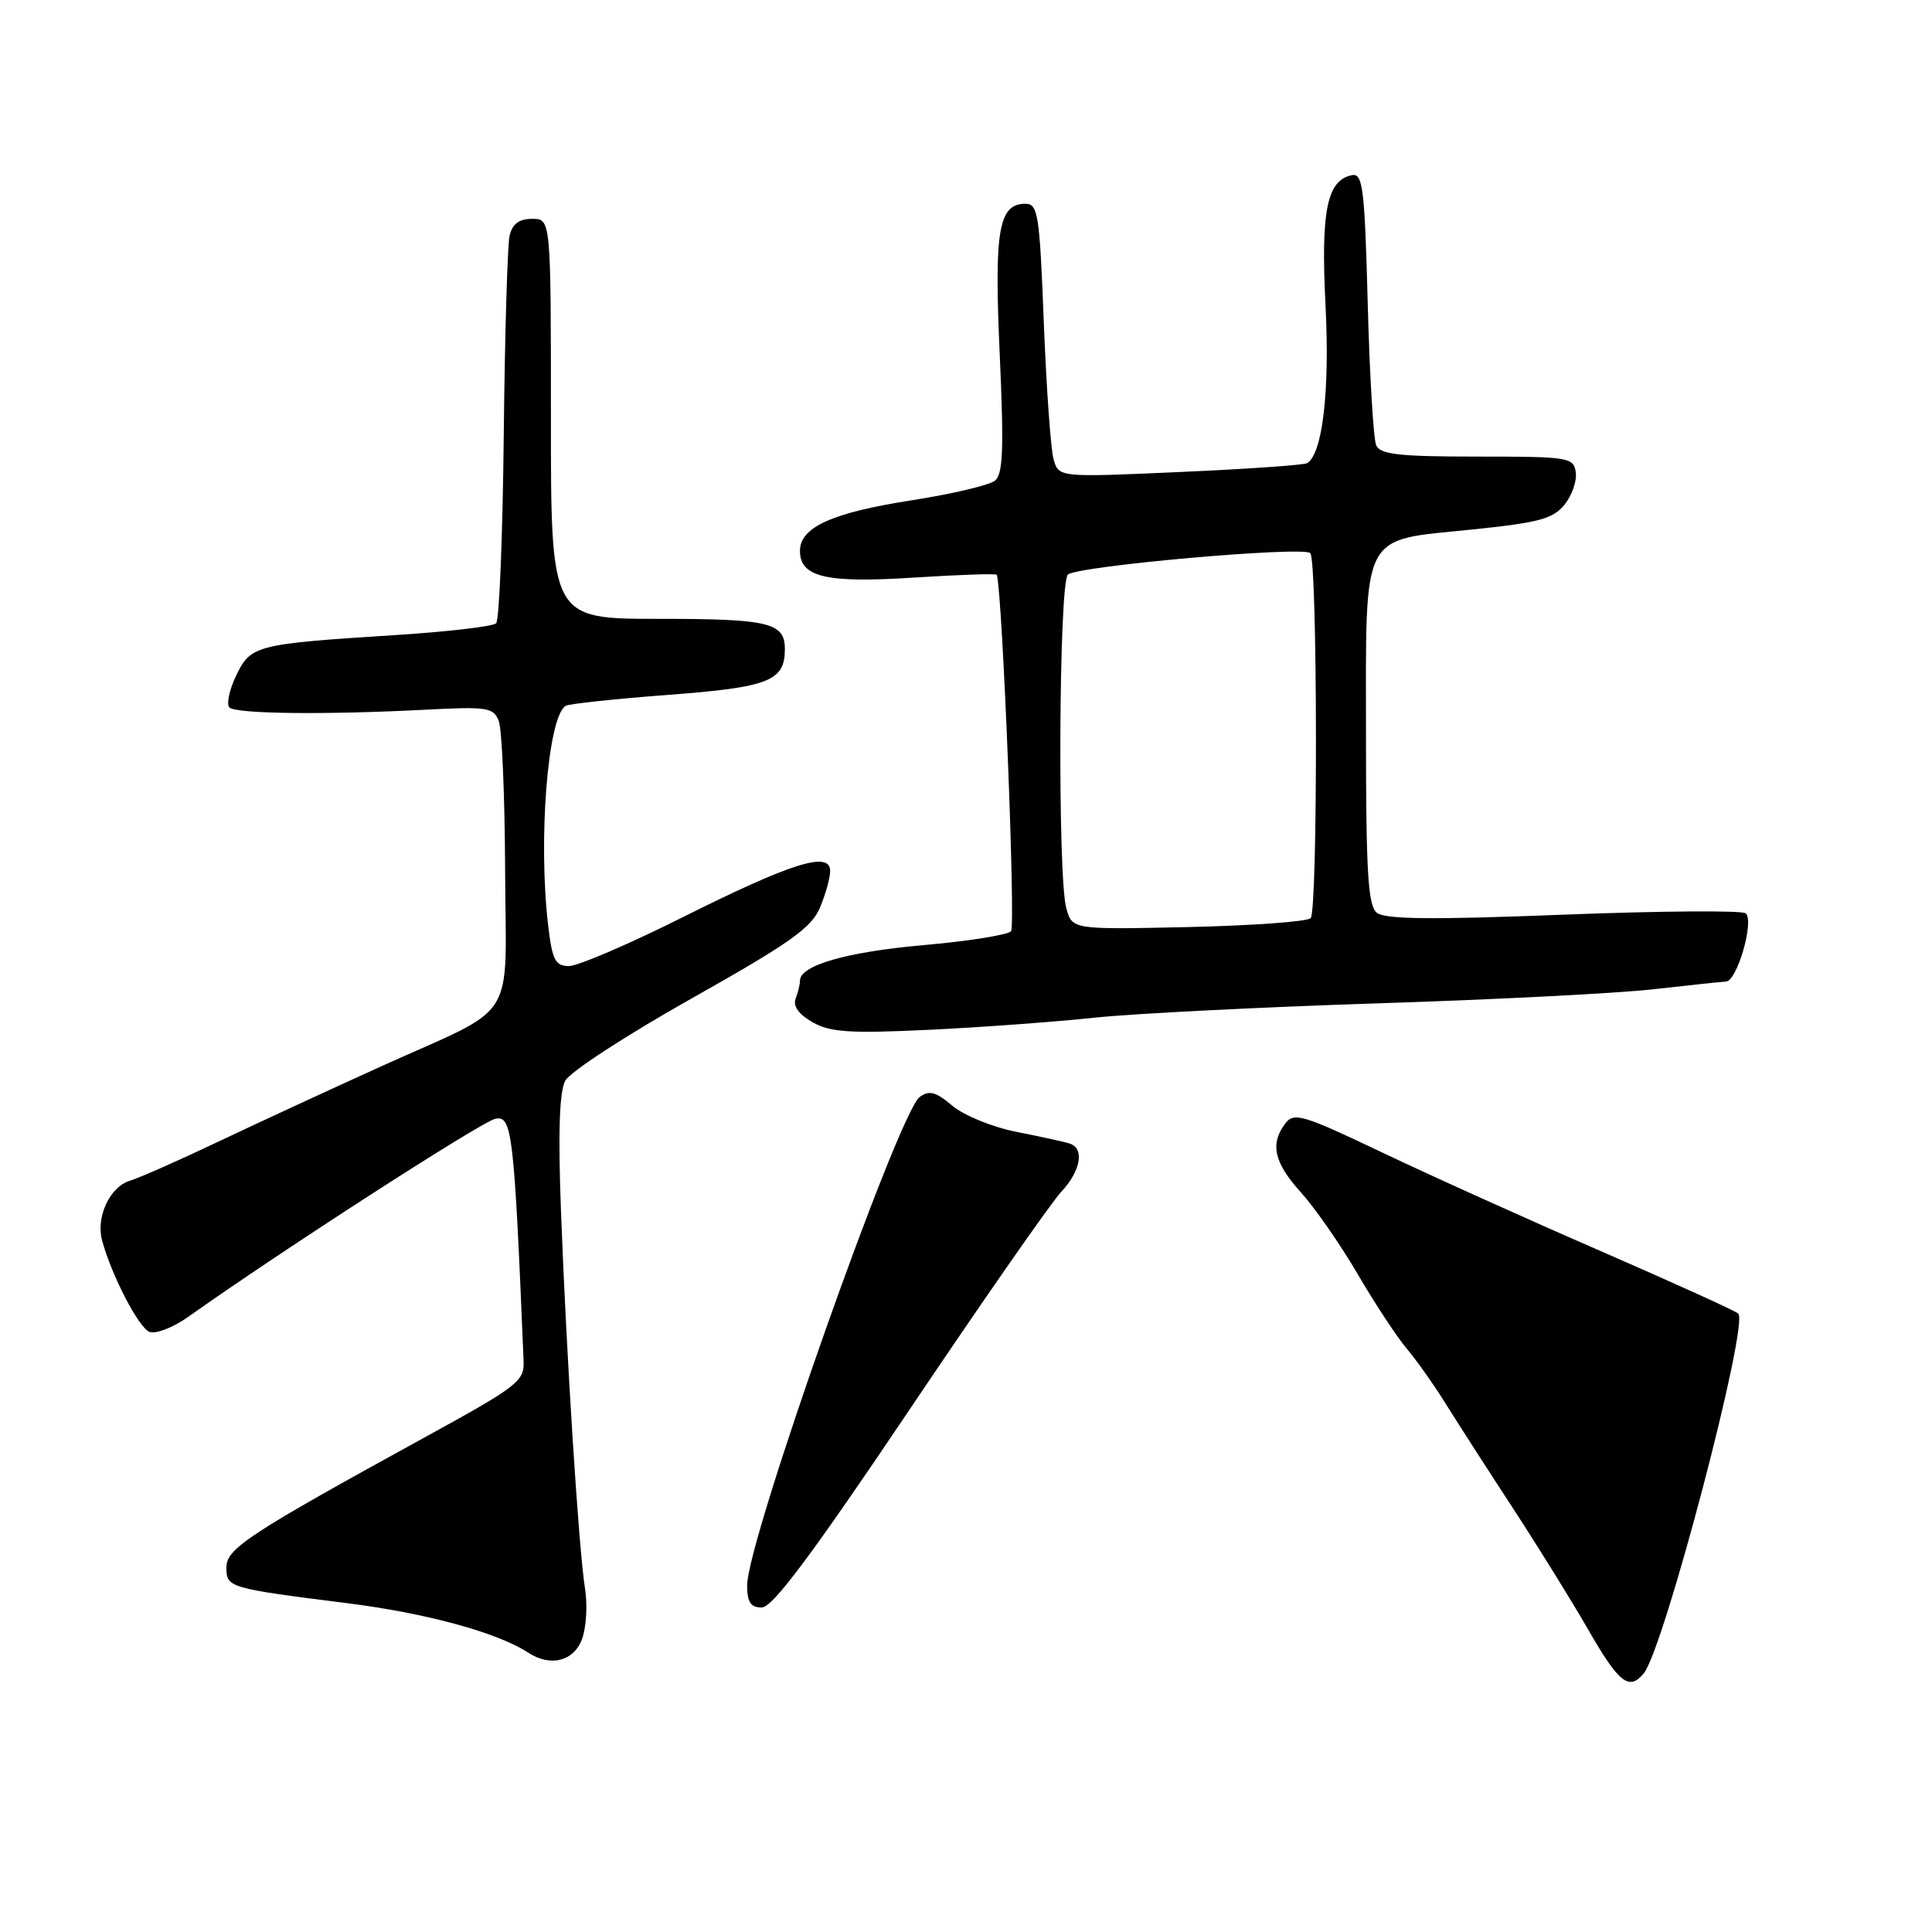 <?xml version="1.0" encoding="UTF-8" standalone="no"?>
<!DOCTYPE svg PUBLIC "-//W3C//DTD SVG 1.1//EN" "http://www.w3.org/Graphics/SVG/1.1/DTD/svg11.dtd" >
<svg xmlns="http://www.w3.org/2000/svg" xmlns:xlink="http://www.w3.org/1999/xlink" version="1.1" viewBox="0 0 256 256">
 <g >
 <path fill="currentColor"
d=" M 217.80 221.74 C 220.47 218.52 231.82 175.32 230.32 174.05 C 229.87 173.66 221.62 169.92 212.00 165.73 C 202.38 161.55 189.34 155.67 183.04 152.66 C 172.65 147.71 171.46 147.35 170.32 148.85 C 168.25 151.57 168.81 154.05 172.38 158.00 C 174.24 160.06 177.61 164.91 179.88 168.79 C 182.14 172.67 185.07 177.12 186.39 178.69 C 187.71 180.25 190.07 183.60 191.64 186.12 C 193.21 188.64 197.20 194.84 200.50 199.89 C 203.80 204.94 208.30 212.20 210.50 216.03 C 214.52 223.02 215.86 224.07 217.80 221.74 Z  M 77.10 217.25 C 77.68 215.74 77.87 212.70 77.52 210.50 C 76.69 205.33 75.05 179.66 74.33 160.40 C 73.94 150.07 74.12 144.64 74.90 143.20 C 75.52 142.03 83.06 137.13 91.66 132.29 C 104.62 125.00 107.52 122.95 108.64 120.28 C 109.39 118.51 110.00 116.32 110.00 115.41 C 110.00 112.72 104.91 114.31 90.50 121.52 C 83.35 125.10 76.55 128.02 75.39 128.01 C 73.59 128.00 73.18 127.22 72.65 122.75 C 71.28 111.36 72.57 95.00 74.95 93.53 C 75.38 93.26 81.53 92.60 88.60 92.07 C 101.90 91.06 104.00 90.24 104.00 86.01 C 104.00 82.50 101.90 82.00 87.30 82.00 C 73.00 82.00 73.00 82.00 73.00 55.50 C 73.00 29.00 73.00 29.00 70.52 29.00 C 68.77 29.00 67.89 29.66 67.52 31.25 C 67.24 32.49 66.89 44.38 66.75 57.67 C 66.61 70.96 66.16 82.18 65.74 82.59 C 65.32 83.01 59.25 83.72 52.24 84.16 C 33.88 85.33 33.21 85.50 31.28 89.54 C 30.38 91.43 29.98 93.32 30.40 93.74 C 31.26 94.60 43.06 94.73 56.41 94.04 C 64.58 93.61 65.39 93.74 66.09 95.54 C 66.51 96.62 66.89 105.48 66.93 115.23 C 67.01 135.97 68.90 132.98 50.50 141.30 C 43.90 144.29 34.23 148.76 29.00 151.24 C 23.77 153.73 18.46 156.08 17.19 156.46 C 14.54 157.28 12.68 161.29 13.53 164.38 C 14.79 169.02 18.38 175.93 19.81 176.48 C 20.64 176.80 22.93 175.91 24.91 174.51 C 37.22 165.77 63.85 148.60 65.64 148.24 C 67.86 147.79 68.12 150.02 69.38 180.35 C 69.49 183.01 68.61 183.69 56.47 190.35 C 32.91 203.28 30.00 205.19 30.00 207.69 C 30.00 210.37 30.24 210.44 46.08 212.44 C 56.53 213.76 65.94 216.33 70.00 218.99 C 72.92 220.90 75.99 220.14 77.10 217.25 Z  M 120.54 186.75 C 130.25 172.31 139.28 159.35 140.60 157.95 C 143.20 155.17 143.74 152.18 141.75 151.53 C 141.06 151.30 137.91 150.61 134.74 149.99 C 131.54 149.36 127.75 147.82 126.21 146.53 C 124.00 144.66 123.13 144.43 121.86 145.36 C 119.04 147.43 99.00 204.13 99.00 210.06 C 99.00 212.30 99.46 213.00 100.94 213.00 C 102.37 213.00 107.58 206.02 120.54 186.75 Z  M 145.00 134.85 C 150.22 134.30 167.10 133.45 182.50 132.95 C 197.90 132.46 214.32 131.62 219.00 131.09 C 223.68 130.56 228.05 130.10 228.71 130.06 C 230.18 129.99 232.48 122.04 231.32 121.02 C 230.87 120.62 220.00 120.70 207.17 121.20 C 189.58 121.89 183.49 121.82 182.42 120.93 C 181.27 119.98 181.00 115.50 181.00 97.49 C 181.00 70.07 180.17 71.69 195.00 70.17 C 203.90 69.26 205.77 68.76 207.30 66.88 C 208.29 65.66 208.96 63.73 208.80 62.58 C 208.51 60.60 207.90 60.50 195.76 60.50 C 185.40 60.50 182.89 60.22 182.35 59.00 C 181.99 58.17 181.48 49.71 181.23 40.20 C 180.83 24.98 180.58 22.93 179.16 23.21 C 175.83 23.85 175.00 27.92 175.64 40.50 C 176.21 51.81 175.25 60.11 173.21 61.37 C 172.81 61.62 165.24 62.15 156.39 62.54 C 140.30 63.26 140.30 63.26 139.61 60.88 C 139.23 59.57 138.65 51.41 138.31 42.75 C 137.76 28.42 137.54 27.00 135.89 27.00 C 132.31 27.00 131.72 30.45 132.47 46.96 C 133.03 59.48 132.91 62.82 131.84 63.69 C 131.10 64.29 126.09 65.47 120.69 66.31 C 110.22 67.95 106.00 69.87 106.00 72.99 C 106.00 76.48 109.46 77.29 121.16 76.53 C 127.12 76.15 132.04 75.98 132.09 76.17 C 132.85 79.02 134.59 122.75 133.97 123.39 C 133.50 123.89 128.25 124.72 122.31 125.24 C 112.15 126.14 106.00 127.92 106.00 129.94 C 106.00 130.43 105.74 131.52 105.42 132.34 C 105.05 133.32 105.85 134.42 107.67 135.45 C 110.02 136.79 112.60 136.95 123.00 136.46 C 129.88 136.13 139.78 135.41 145.00 134.85 Z  M 141.29 120.34 C 140.12 116.13 140.30 77.30 141.50 76.14 C 142.67 75.00 172.67 72.34 173.62 73.29 C 174.59 74.25 174.63 120.68 173.67 121.66 C 173.21 122.12 165.92 122.65 157.46 122.84 C 142.08 123.18 142.08 123.18 141.29 120.34 Z "/>
</g>
</svg>
